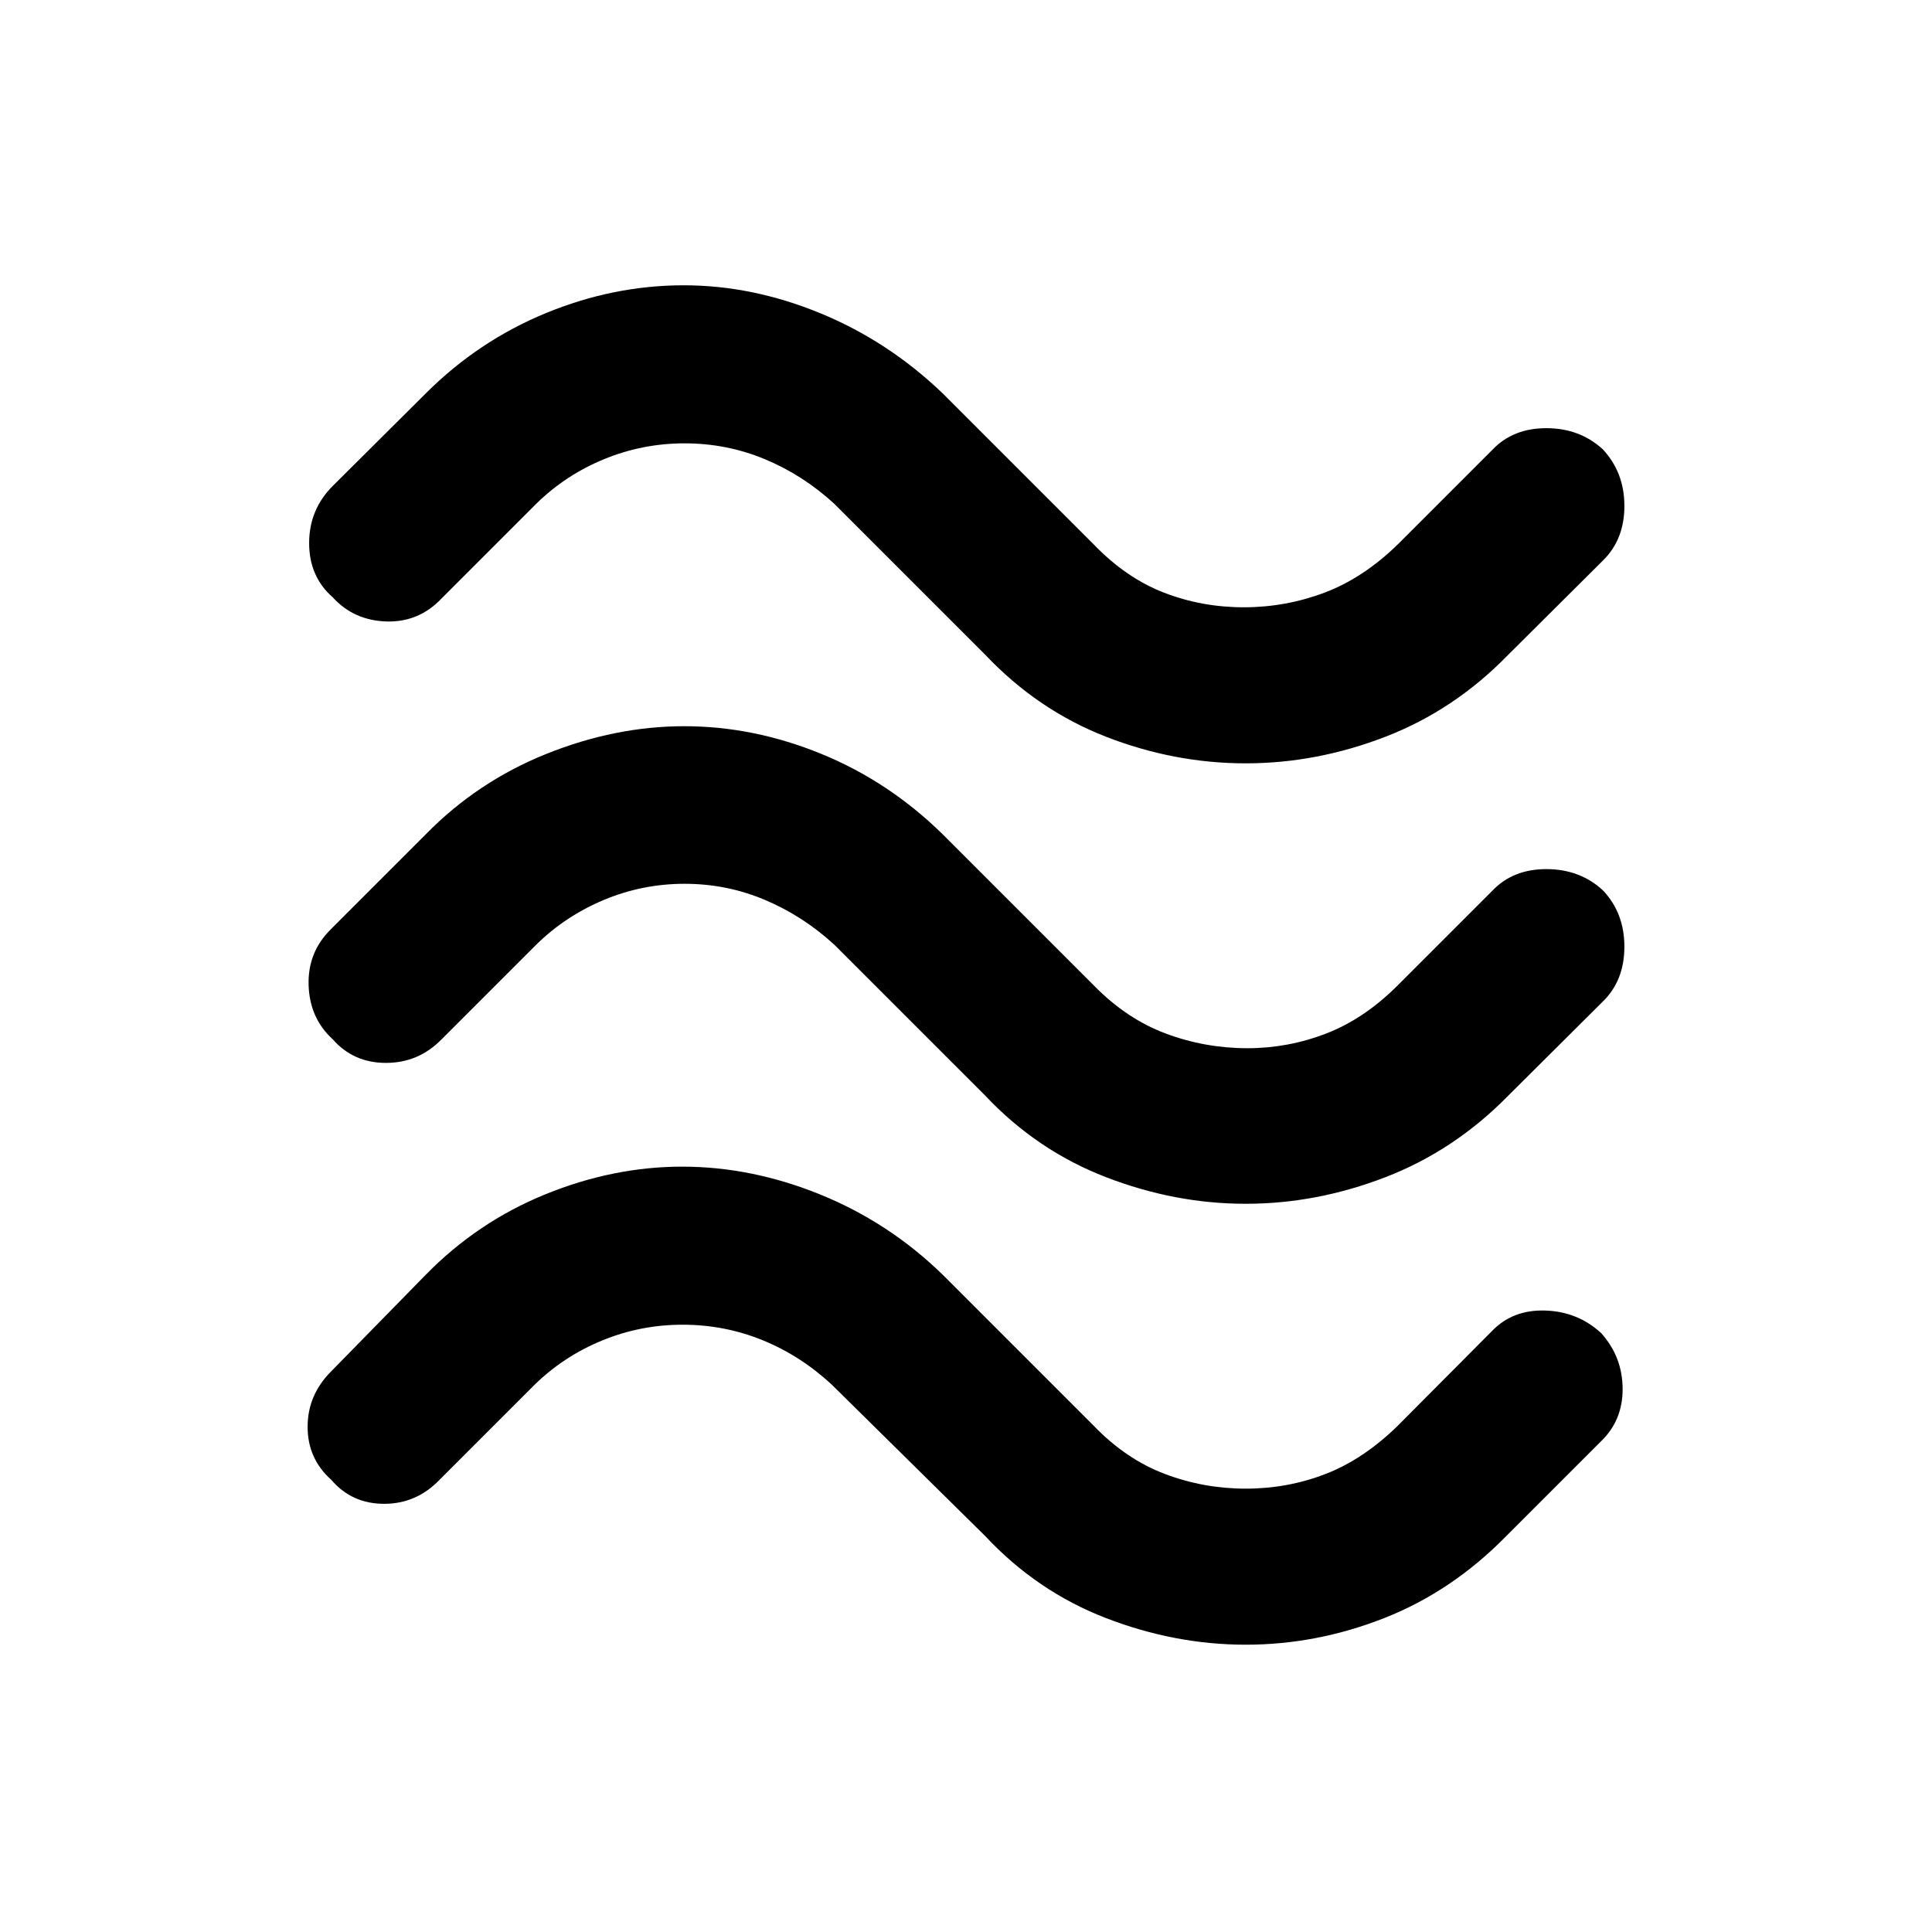 <svg xmlns="http://www.w3.org/2000/svg" height="48" viewBox="0 -960 960 960" width="48"><path d="M749.43-634.65q-26.67 27.44-60.93 40.7-34.26 13.25-69.5 13.25-35.48 0-69.46-13.23-33.97-13.24-59.97-40.72l-75-75q-15.53-14.28-34.49-22.17-18.96-7.88-39.9-7.88-20.94 0-40.08 7.88-19.14 7.89-33.67 22.17l-47 47q-11.29 11.95-27.46 11.45t-26.64-12q-11.72-10.27-11.72-26.94 0-16.66 11.72-28.38l46.24-46q26-26 59.59-39.86 33.6-13.86 68.61-13.86 34.02 0 67.77 13.86 33.75 13.86 60.89 39.86l75 75q16.06 16.69 34.89 23.99 18.83 7.29 39.68 7.29 20.88 0 40.18-7.29 19.31-7.3 36.39-23.99l47-47q10.21-10.72 26.8-10.72t28.06 10.51q10.72 11.5 10.72 28.17t-10.72 27.15l-47 46.76Zm0 219.08q-26.68 27.24-60.94 40.48-34.25 13.24-69.49 13.24-35.24 0-69.49-13.24-34.26-13.24-59.94-40.48l-75-75q-15.53-14.28-34.49-22.28-18.96-8-39.9-8-20.94 0-40.08 8-19.14 8-33.67 22.28l-47 47q-11.47 11.72-27.64 11.72t-26.44-11.72q-11.5-10.47-12-26.93t11.22-27.93l47-47q25.7-26.24 59.95-39.98 34.24-13.74 68.48-13.74 34.48 0 68.09 13.74 33.62 13.74 60.34 39.98l75 75q16.3 16.69 35.8 23.98 19.5 7.3 40.66 7.3 20.15 0 39.08-7.3 18.92-7.29 35.6-23.98l47-47q10.21-10.72 26.8-10.72t28.06 10.5q10.72 11.27 10.72 28.06t-10.72 27.26l-47 46.76Zm-1 218.85q-26.94 27.48-60.57 40.72-33.62 13.24-68.86 13.24T549.51-156q-34.26-13.24-59.94-40.72l-76-75q-15.53-14.52-34.49-22.28-18.96-7.76-39.9-7.76-20.94 0-40.08 7.88-19.14 7.88-33.67 22.16l-47 47q-11.47 11.96-27.56 11.96-16.09 0-26.3-11.96-11.72-10.48-11.72-26.31 0-15.84 11.72-27.56l47-48q25.7-26.24 59.45-39.98Q304.76-380.3 339-380.3q34.48 0 68.59 13.85 34.12 13.86 60.84 39.86l75 75q16.08 16.7 35.39 23.99 19.3 7.3 40.18 7.3 20.85 0 39.68-7.3 18.83-7.29 35.89-23.99l46.76-47q10.29-10.71 26.46-10.21t27.82 11.21q10.54 11.72 10.66 27.56.12 15.83-10.84 26.31l-47 47Z"/></svg>